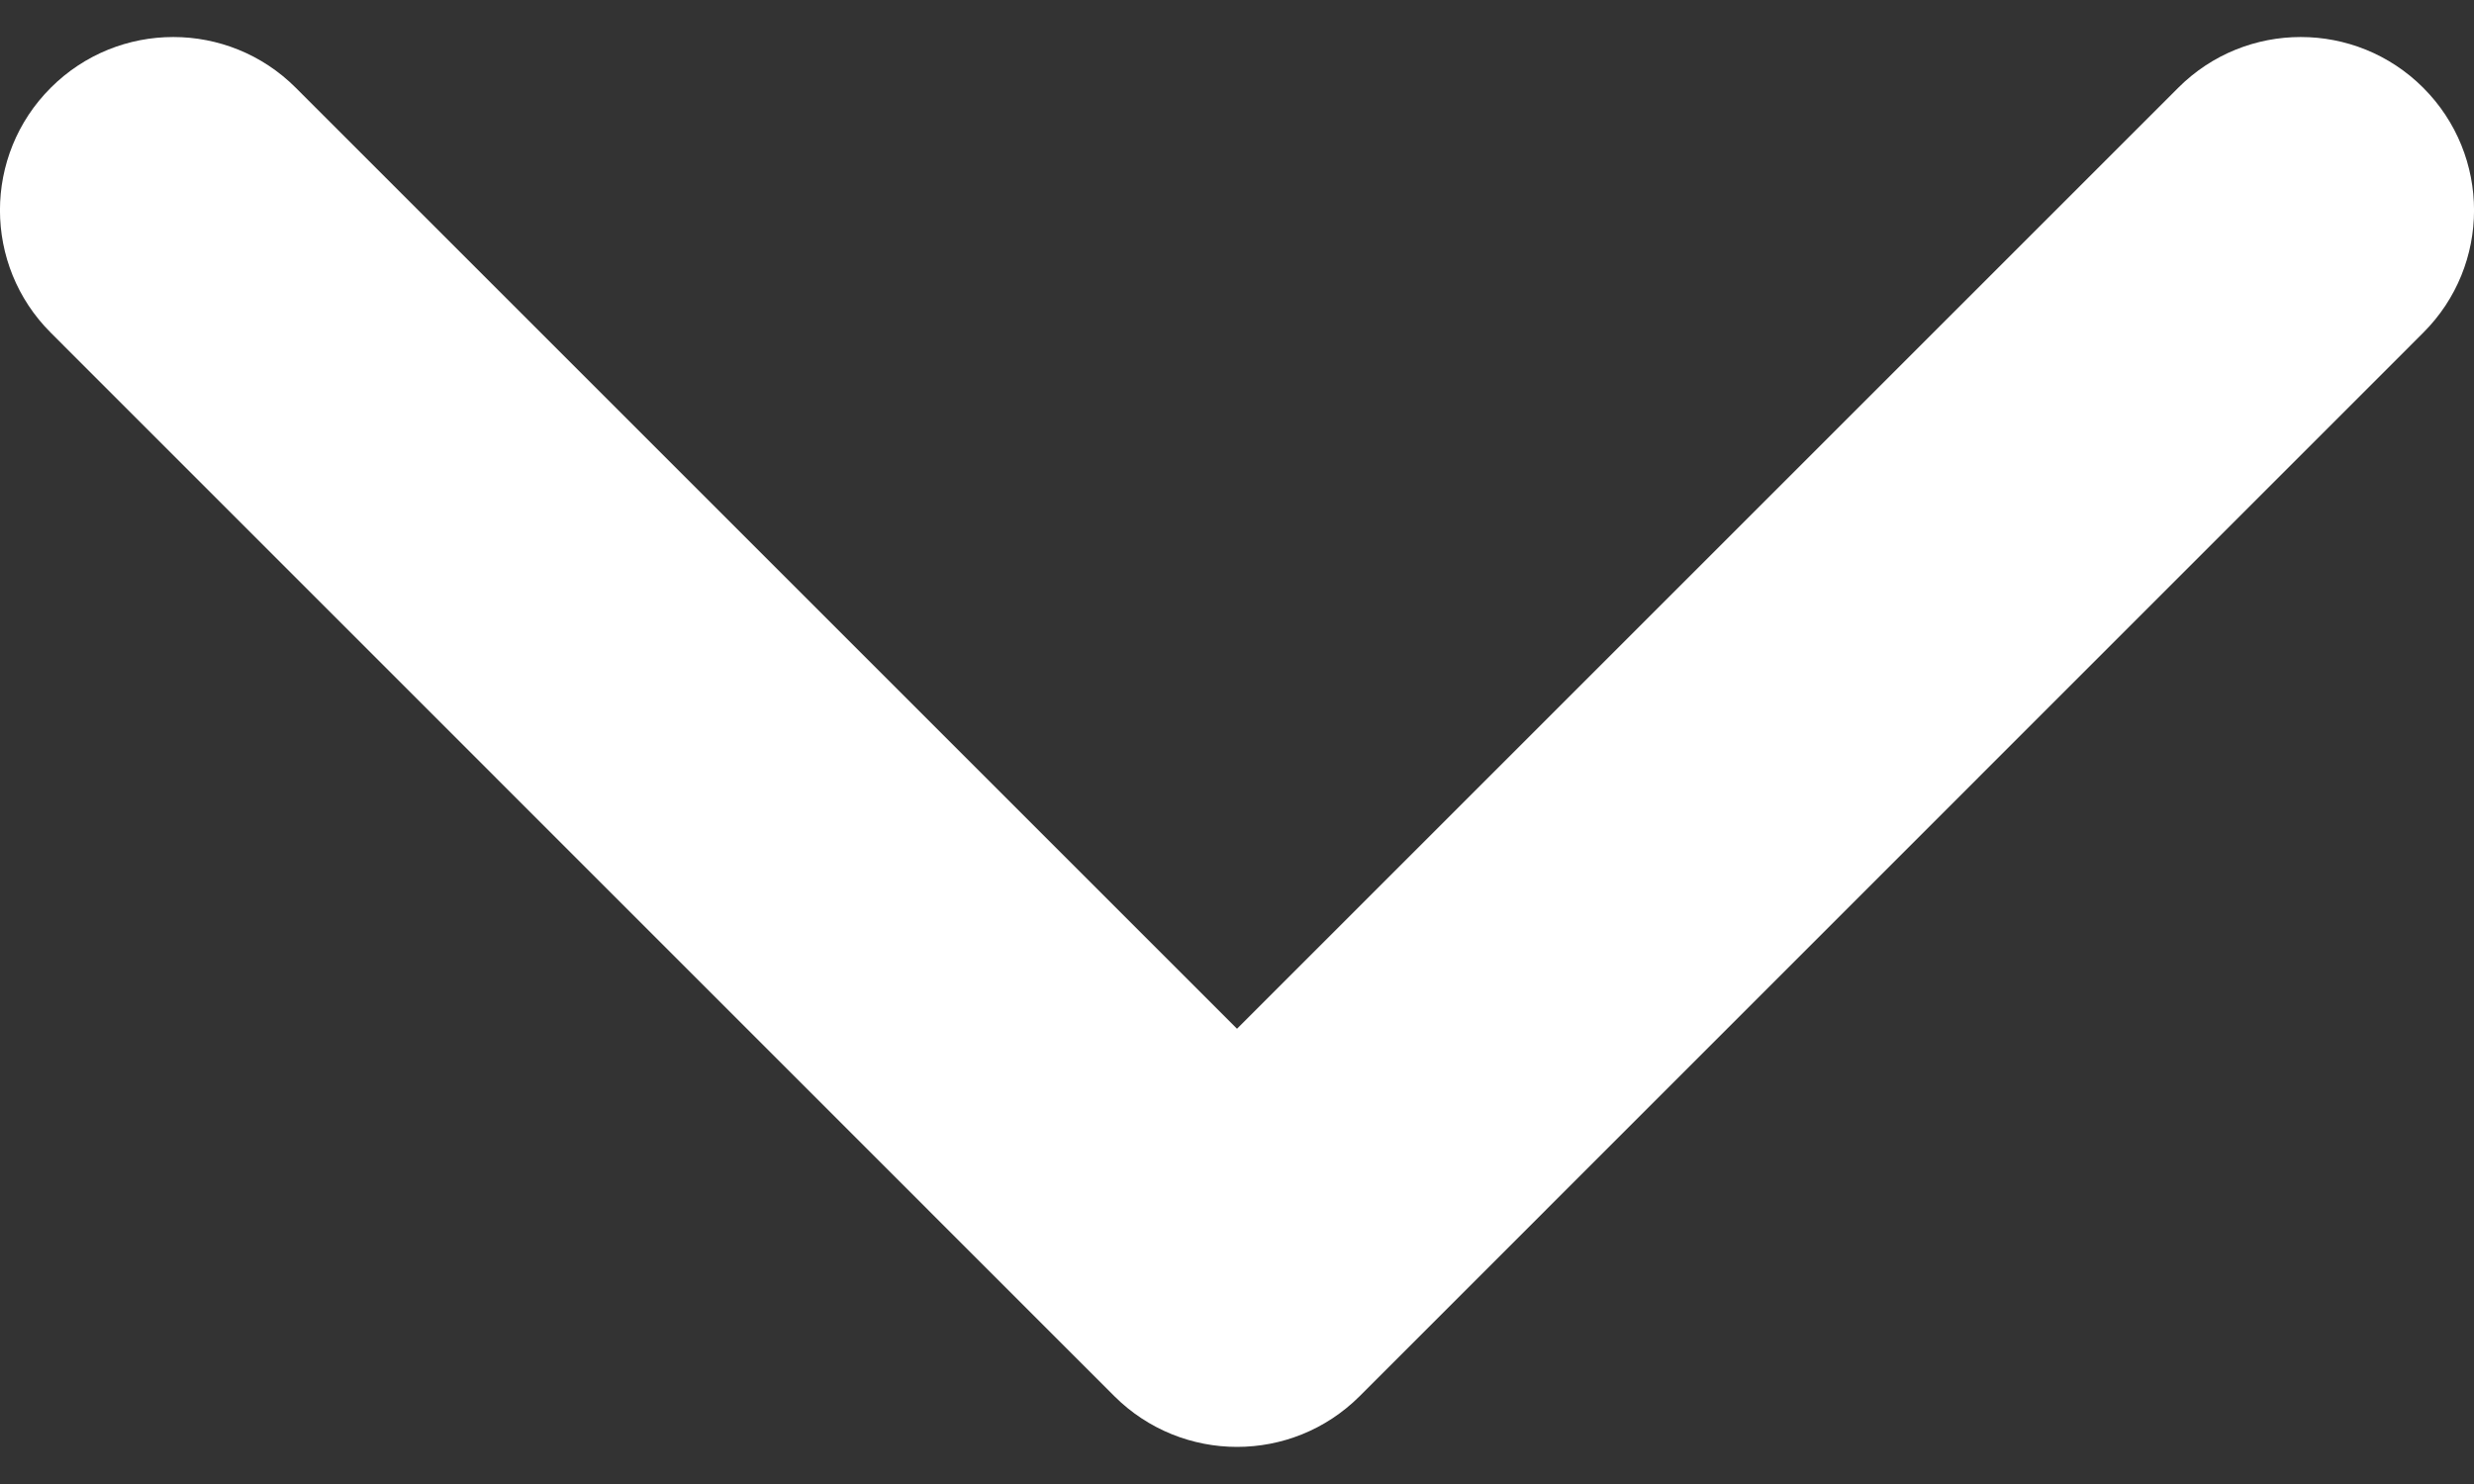 <svg width="15" height="9" viewBox="0 0 15 9" fill="none" xmlns="http://www.w3.org/2000/svg">
<rect x="0" y="0" width="15" height="9" fill="#333333" stroke="none"/>
<path d="M7.5 8.775C7.231 8.775 6.962 8.672 6.757 8.468L0.308 2.018C-0.103 1.608 -0.103 0.942 0.308 0.532C0.718 0.122 1.383 0.122 1.793 0.532L7.5 6.239L13.207 0.532C13.617 0.122 14.282 0.122 14.692 0.532C15.103 0.943 15.103 1.608 14.692 2.018L8.243 8.468C8.037 8.673 7.769 8.775 7.5 8.775Z" fill="white"/>
</svg>
